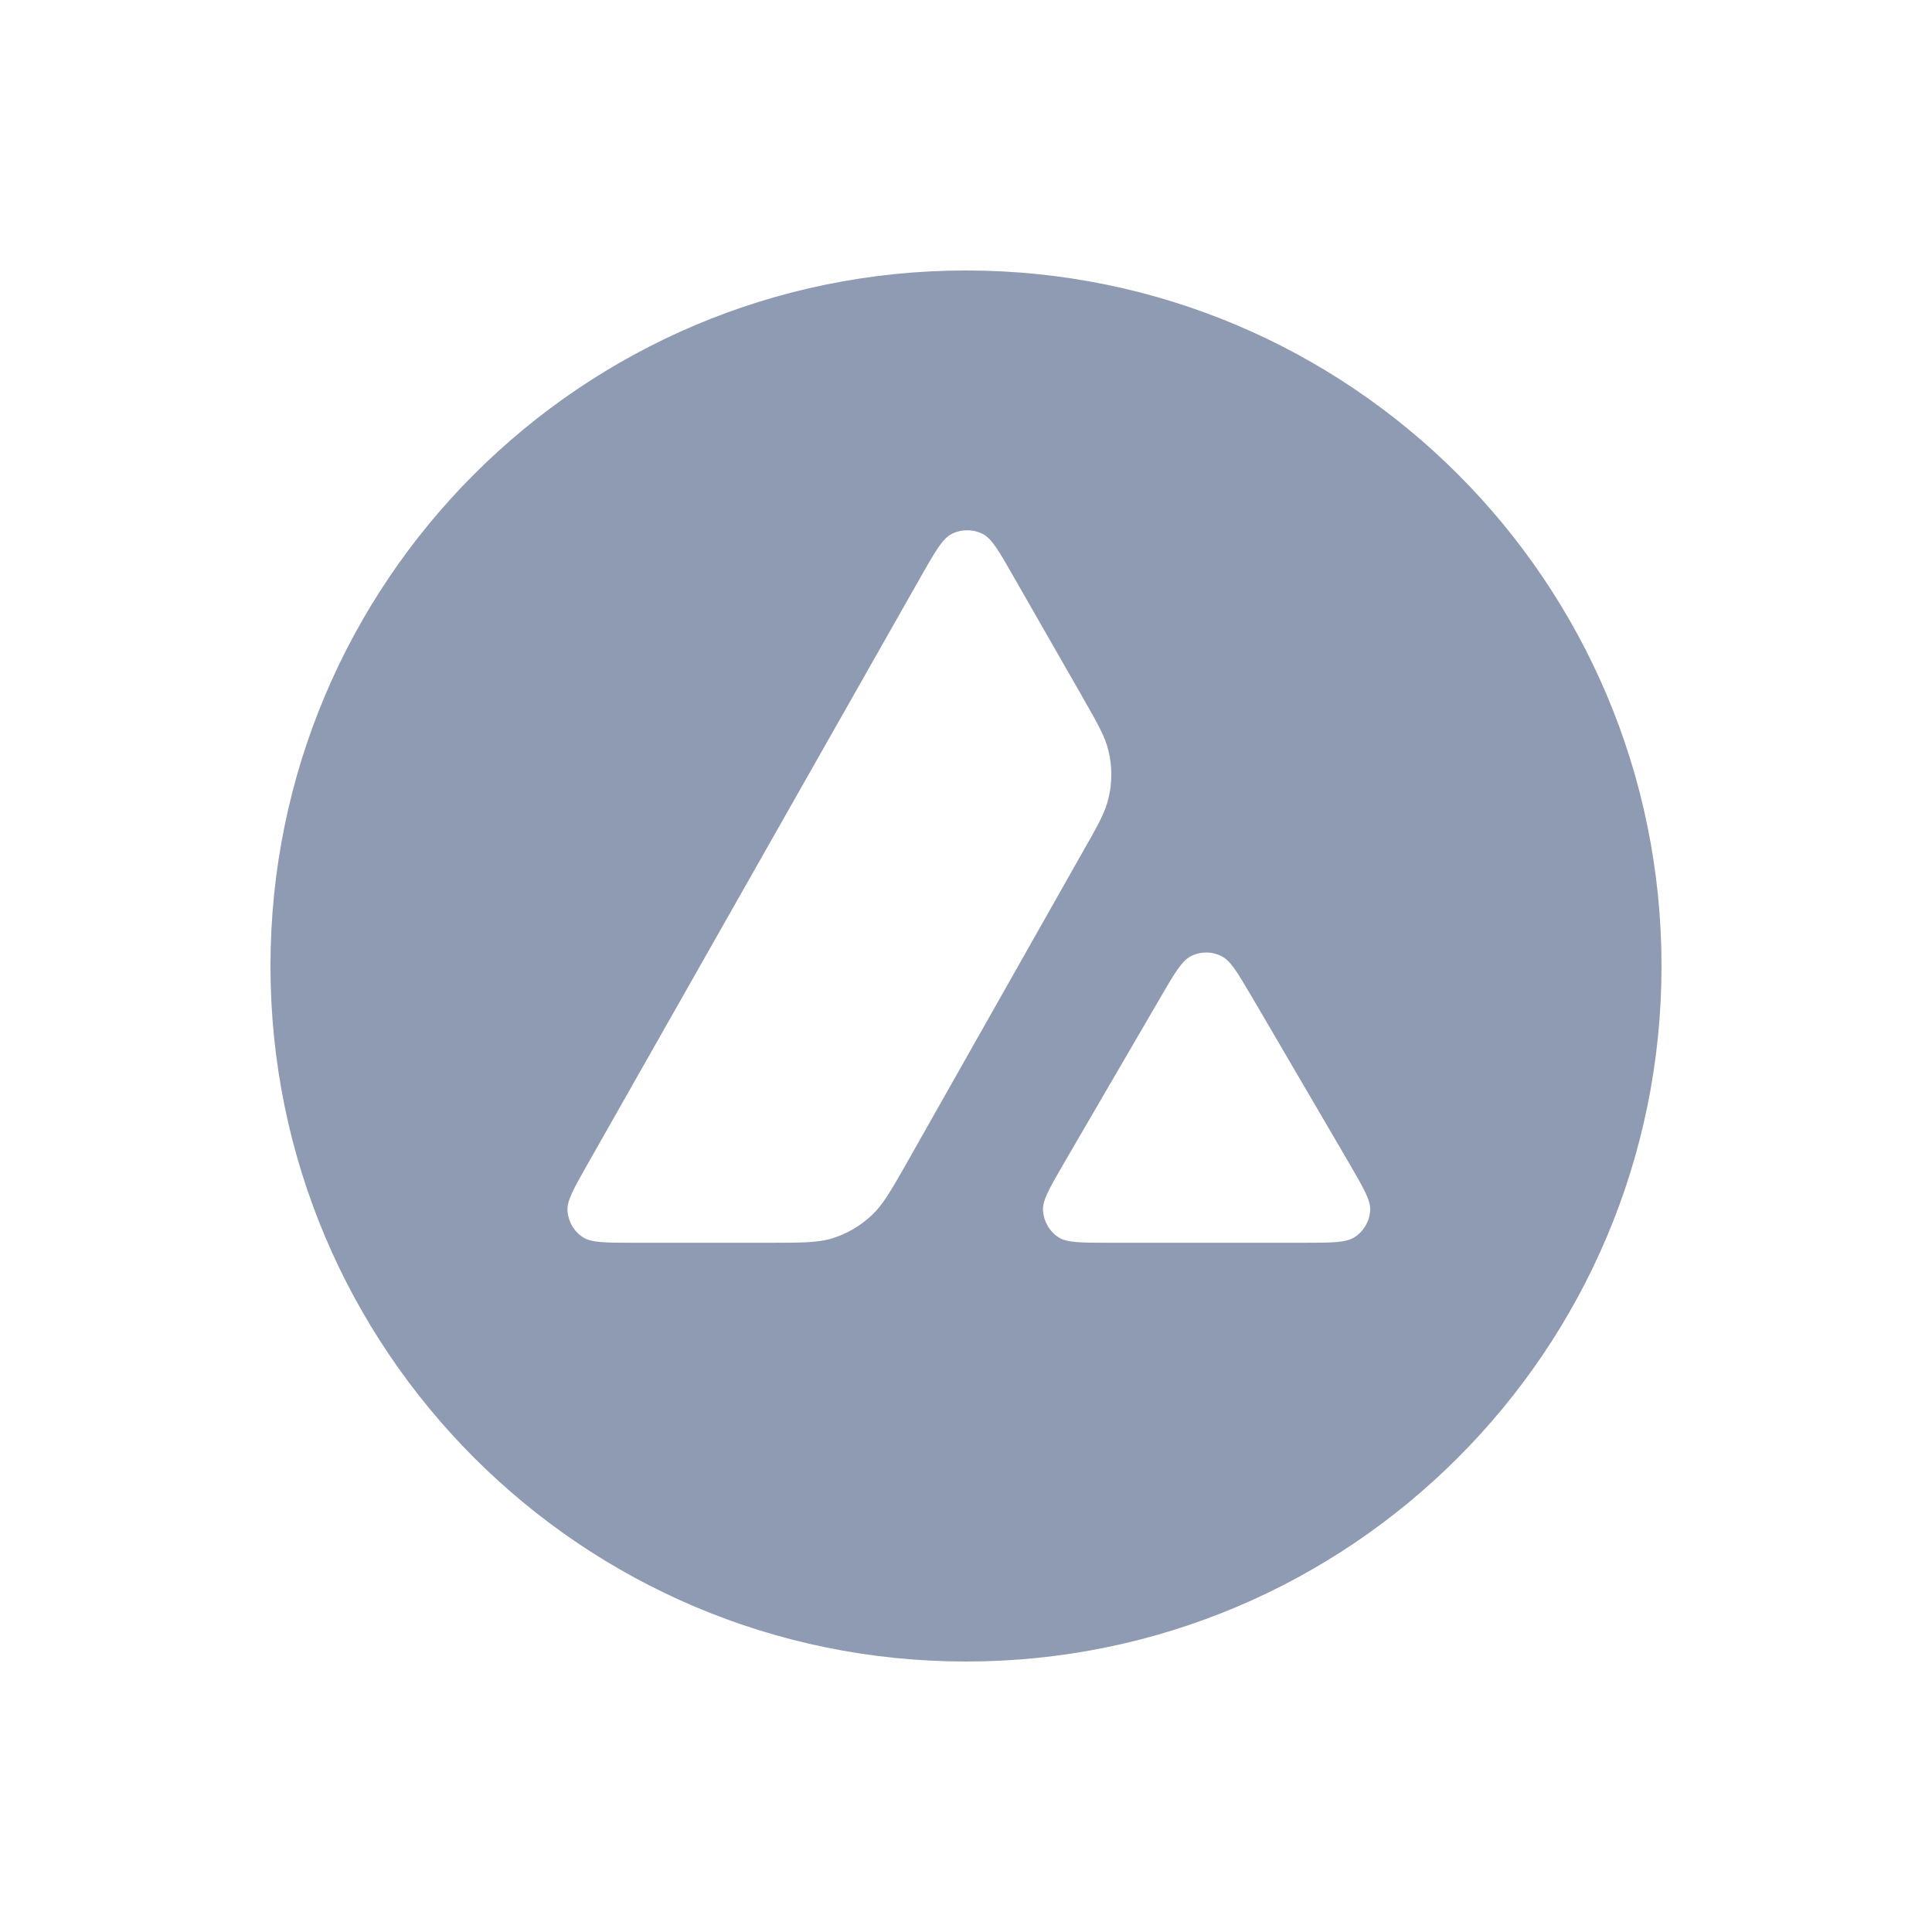 <svg width="24" height="24" viewBox="0 0 24 24" fill="none" xmlns="http://www.w3.org/2000/svg">
<path fill-rule="evenodd" clip-rule="evenodd" d="M20.64 12C20.64 16.772 16.772 20.64 12 20.64C7.228 20.64 3.36 16.772 3.36 12C3.36 7.228 7.228 3.36 12 3.36C16.772 3.36 20.64 7.228 20.64 12ZM9.552 15.438H7.875C7.522 15.438 7.348 15.438 7.242 15.37C7.128 15.296 7.058 15.173 7.049 15.037C7.043 14.912 7.13 14.759 7.304 14.453L11.444 7.155C11.62 6.846 11.709 6.691 11.822 6.633C11.943 6.572 12.087 6.572 12.208 6.633C12.321 6.691 12.41 6.846 12.586 7.155L13.437 8.641L13.441 8.649C13.632 8.981 13.728 9.15 13.77 9.327C13.817 9.52 13.817 9.724 13.77 9.917C13.728 10.095 13.632 10.265 13.439 10.602L11.264 14.447L11.259 14.457C11.067 14.792 10.97 14.962 10.836 15.09C10.689 15.23 10.513 15.332 10.32 15.389C10.144 15.438 9.946 15.438 9.552 15.438ZM13.786 15.438H16.189C16.543 15.438 16.721 15.438 16.828 15.368C16.942 15.294 17.014 15.169 17.021 15.033C17.027 14.912 16.942 14.765 16.775 14.477C16.769 14.467 16.763 14.457 16.758 14.447L15.554 12.388L15.54 12.365C15.371 12.079 15.286 11.934 15.176 11.879C15.055 11.817 14.913 11.817 14.792 11.879C14.682 11.936 14.592 12.087 14.416 12.39L13.217 14.449L13.213 14.456C13.037 14.759 12.95 14.911 12.956 15.035C12.965 15.171 13.035 15.296 13.149 15.37C13.253 15.438 13.431 15.438 13.786 15.438Z" fill="#8E9BB2"/>
</svg>
